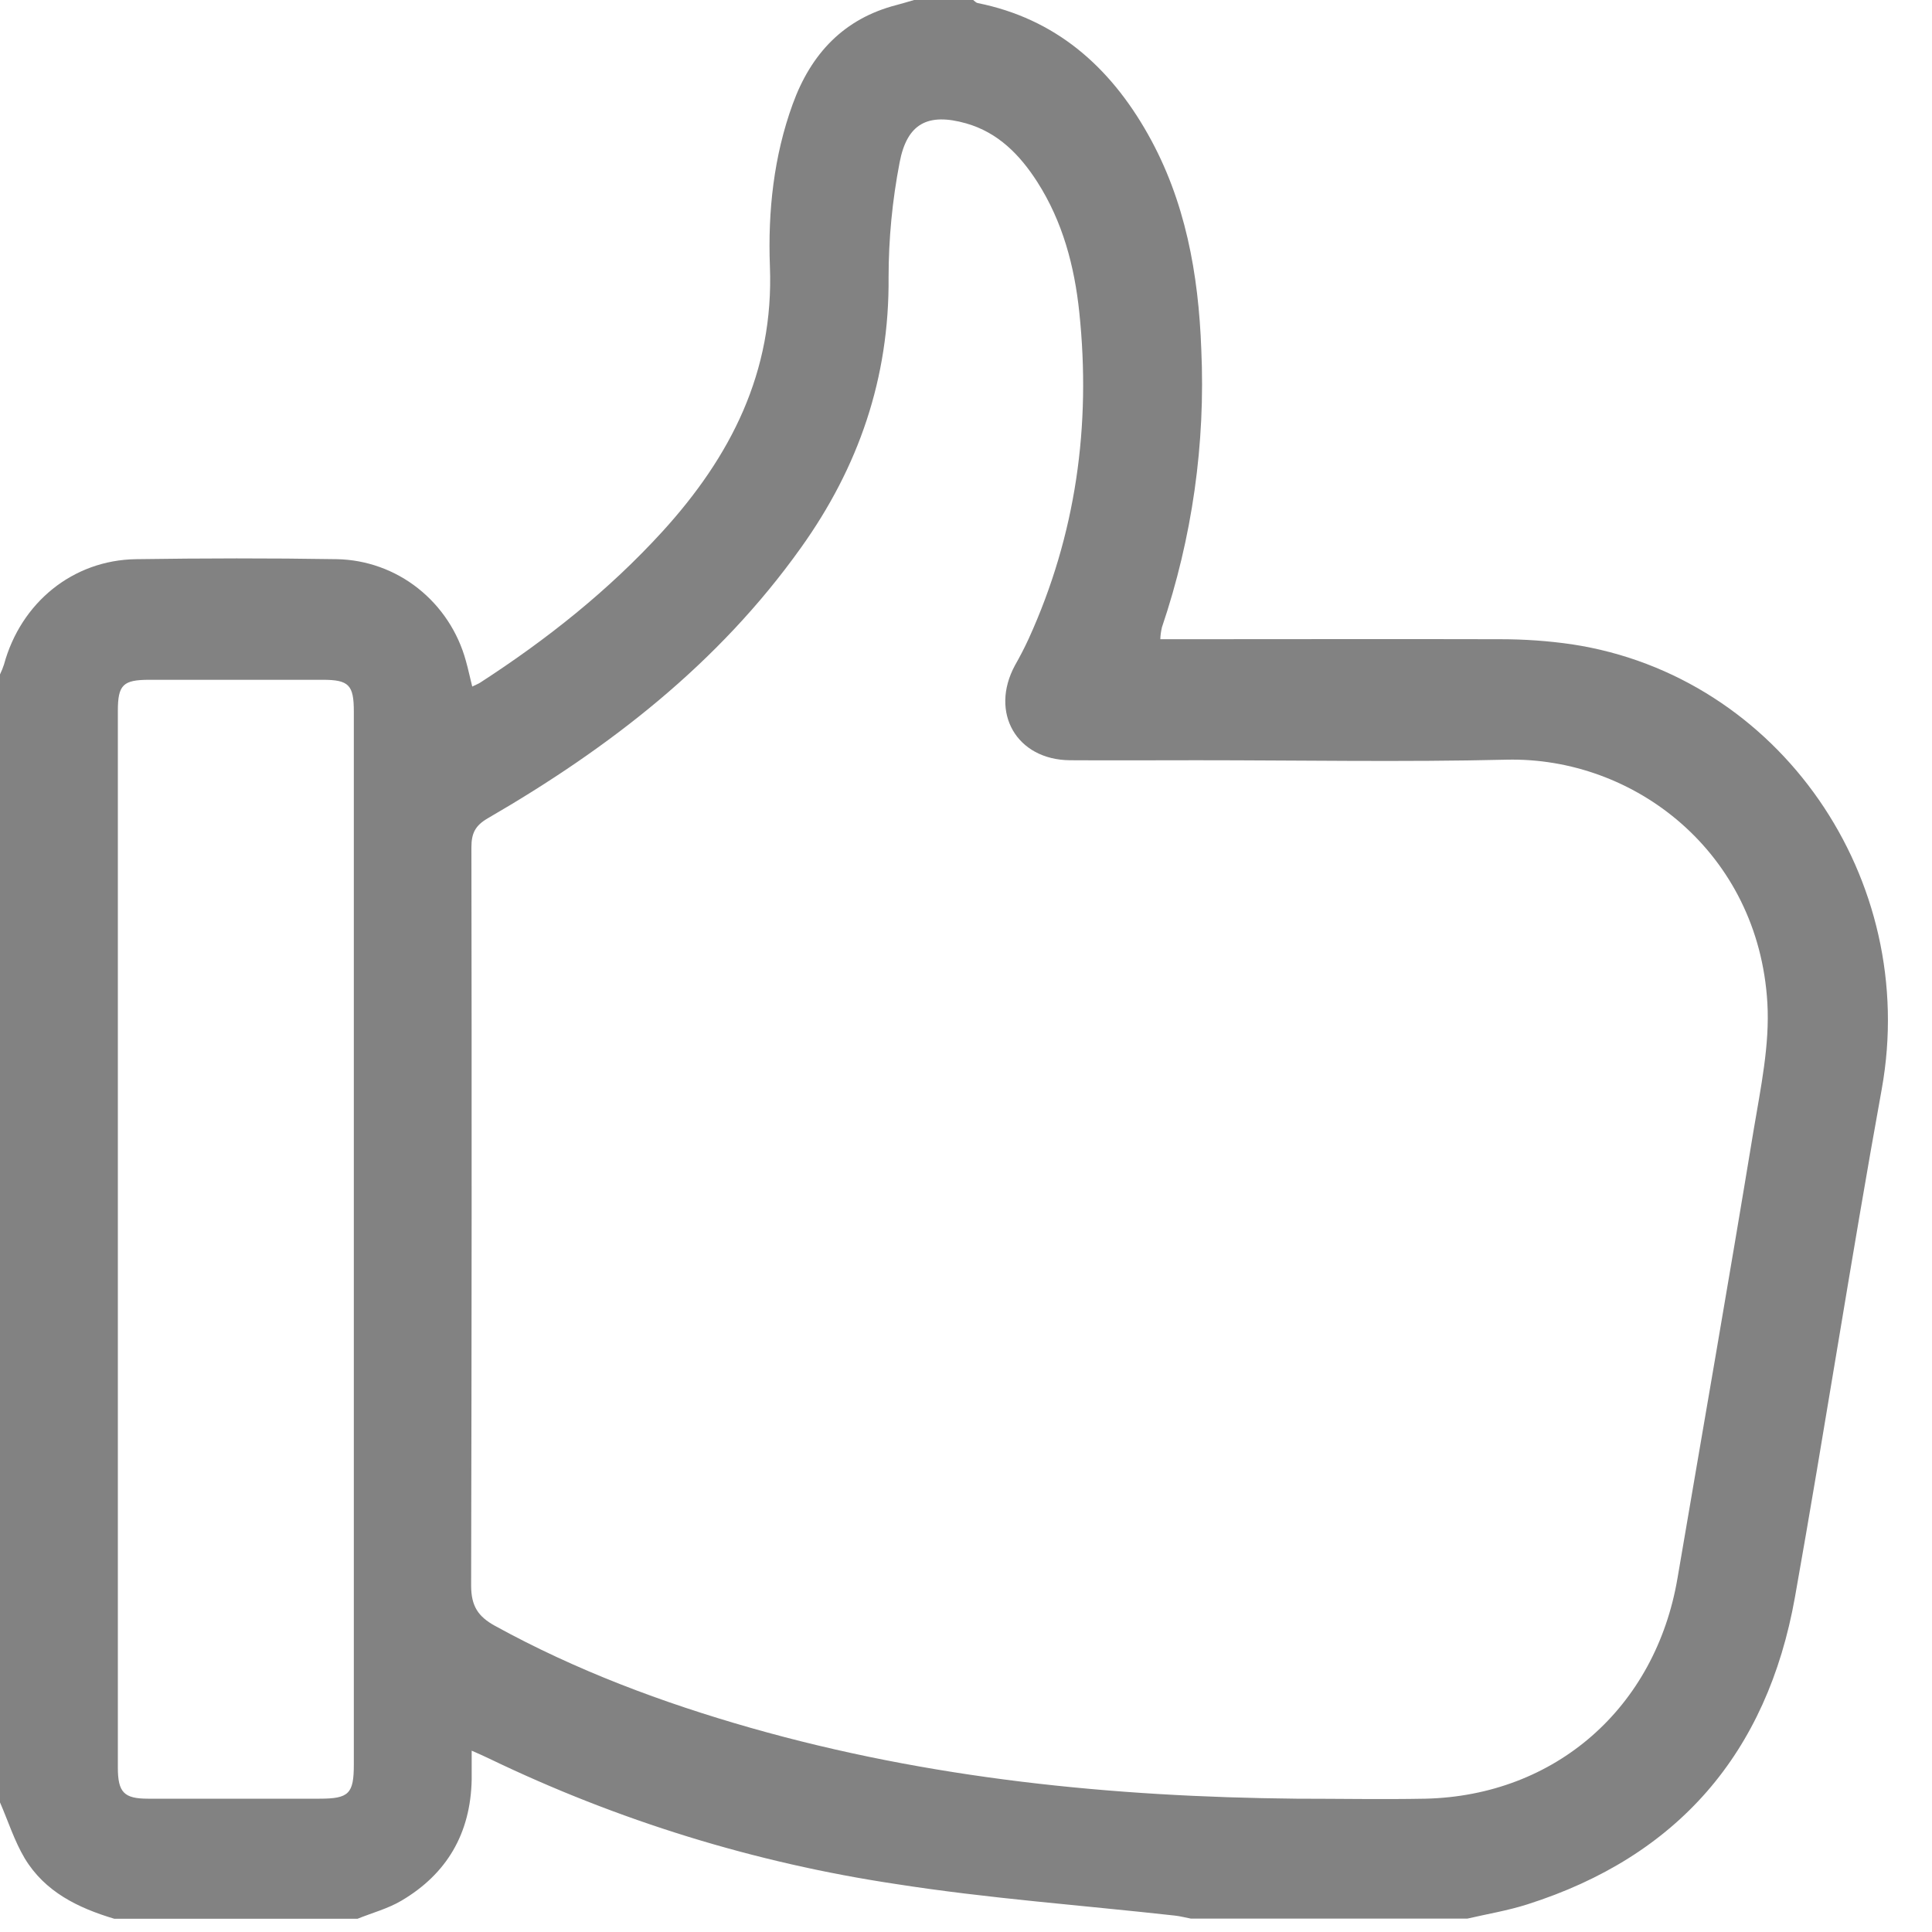 <svg width="14" height="14" viewBox="0 0 14 14" fill="none" xmlns="http://www.w3.org/2000/svg">
<path d="M0 13.061V4.887C0.011 4.864 0.021 4.84 0.029 4.815C0.151 4.367 0.528 4.058 0.987 4.052C1.471 4.045 1.957 4.044 2.441 4.052C2.654 4.056 2.861 4.13 3.029 4.263C3.197 4.396 3.319 4.58 3.376 4.789C3.393 4.848 3.405 4.909 3.422 4.975C3.448 4.962 3.465 4.956 3.479 4.947C3.961 4.635 4.409 4.28 4.799 3.853C5.294 3.31 5.609 2.697 5.579 1.929C5.564 1.53 5.607 1.132 5.744 0.755C5.877 0.388 6.116 0.134 6.498 0.036C6.54 0.025 6.582 0.012 6.624 0H7.052C7.063 0.008 7.073 0.02 7.084 0.022C7.647 0.135 8.04 0.479 8.318 0.972C8.59 1.454 8.685 1.986 8.705 2.532C8.736 3.216 8.639 3.898 8.42 4.545C8.413 4.574 8.409 4.603 8.408 4.632H8.564C9.334 4.632 10.103 4.63 10.873 4.632C11.046 4.632 11.219 4.644 11.391 4.669C12.894 4.897 13.91 6.37 13.636 7.891C13.414 9.116 13.225 10.347 13.007 11.573C12.805 12.707 12.155 13.453 11.07 13.799C10.927 13.845 10.779 13.869 10.633 13.903H8.63C8.591 13.896 8.552 13.885 8.513 13.881C7.839 13.806 7.16 13.757 6.49 13.652C5.47 13.499 4.478 13.193 3.546 12.744C3.508 12.726 3.469 12.708 3.418 12.686C3.418 12.77 3.418 12.831 3.418 12.896C3.41 13.286 3.238 13.579 2.909 13.773C2.811 13.831 2.697 13.861 2.591 13.904H0.828C0.567 13.826 0.326 13.71 0.179 13.466C0.104 13.34 0.059 13.196 0 13.061ZM9.395 13.034C9.706 13.034 10.018 13.04 10.329 13.034C11.272 13.012 11.997 12.374 12.156 11.435C12.34 10.354 12.529 9.274 12.707 8.192C12.758 7.886 12.825 7.572 12.807 7.267C12.743 6.178 11.844 5.483 10.916 5.505C10.169 5.523 9.421 5.509 8.673 5.509C8.367 5.509 8.059 5.511 7.753 5.509C7.366 5.506 7.17 5.163 7.355 4.821C7.391 4.758 7.424 4.694 7.454 4.629C7.797 3.876 7.907 3.084 7.821 2.263C7.786 1.929 7.701 1.607 7.517 1.319C7.39 1.121 7.232 0.96 7.001 0.894C6.724 0.816 6.573 0.894 6.519 1.177C6.466 1.452 6.439 1.731 6.439 2.01C6.445 2.74 6.221 3.386 5.804 3.969C5.205 4.81 4.413 5.421 3.534 5.93C3.443 5.983 3.416 6.039 3.416 6.141C3.419 7.923 3.418 9.706 3.414 11.489C3.414 11.639 3.465 11.714 3.586 11.781C4.175 12.105 4.799 12.338 5.441 12.521C6.734 12.889 8.057 13.021 9.395 13.034ZM2.564 8.984C2.564 7.709 2.564 6.433 2.564 5.157C2.564 4.964 2.529 4.926 2.338 4.926C1.92 4.926 1.502 4.926 1.084 4.926C0.891 4.926 0.854 4.962 0.854 5.153V12.808C0.854 12.989 0.899 13.034 1.073 13.034C1.487 13.034 1.901 13.034 2.315 13.034C2.529 13.034 2.564 12.998 2.564 12.785V8.984Z" fill="#828282"/>
</svg>
